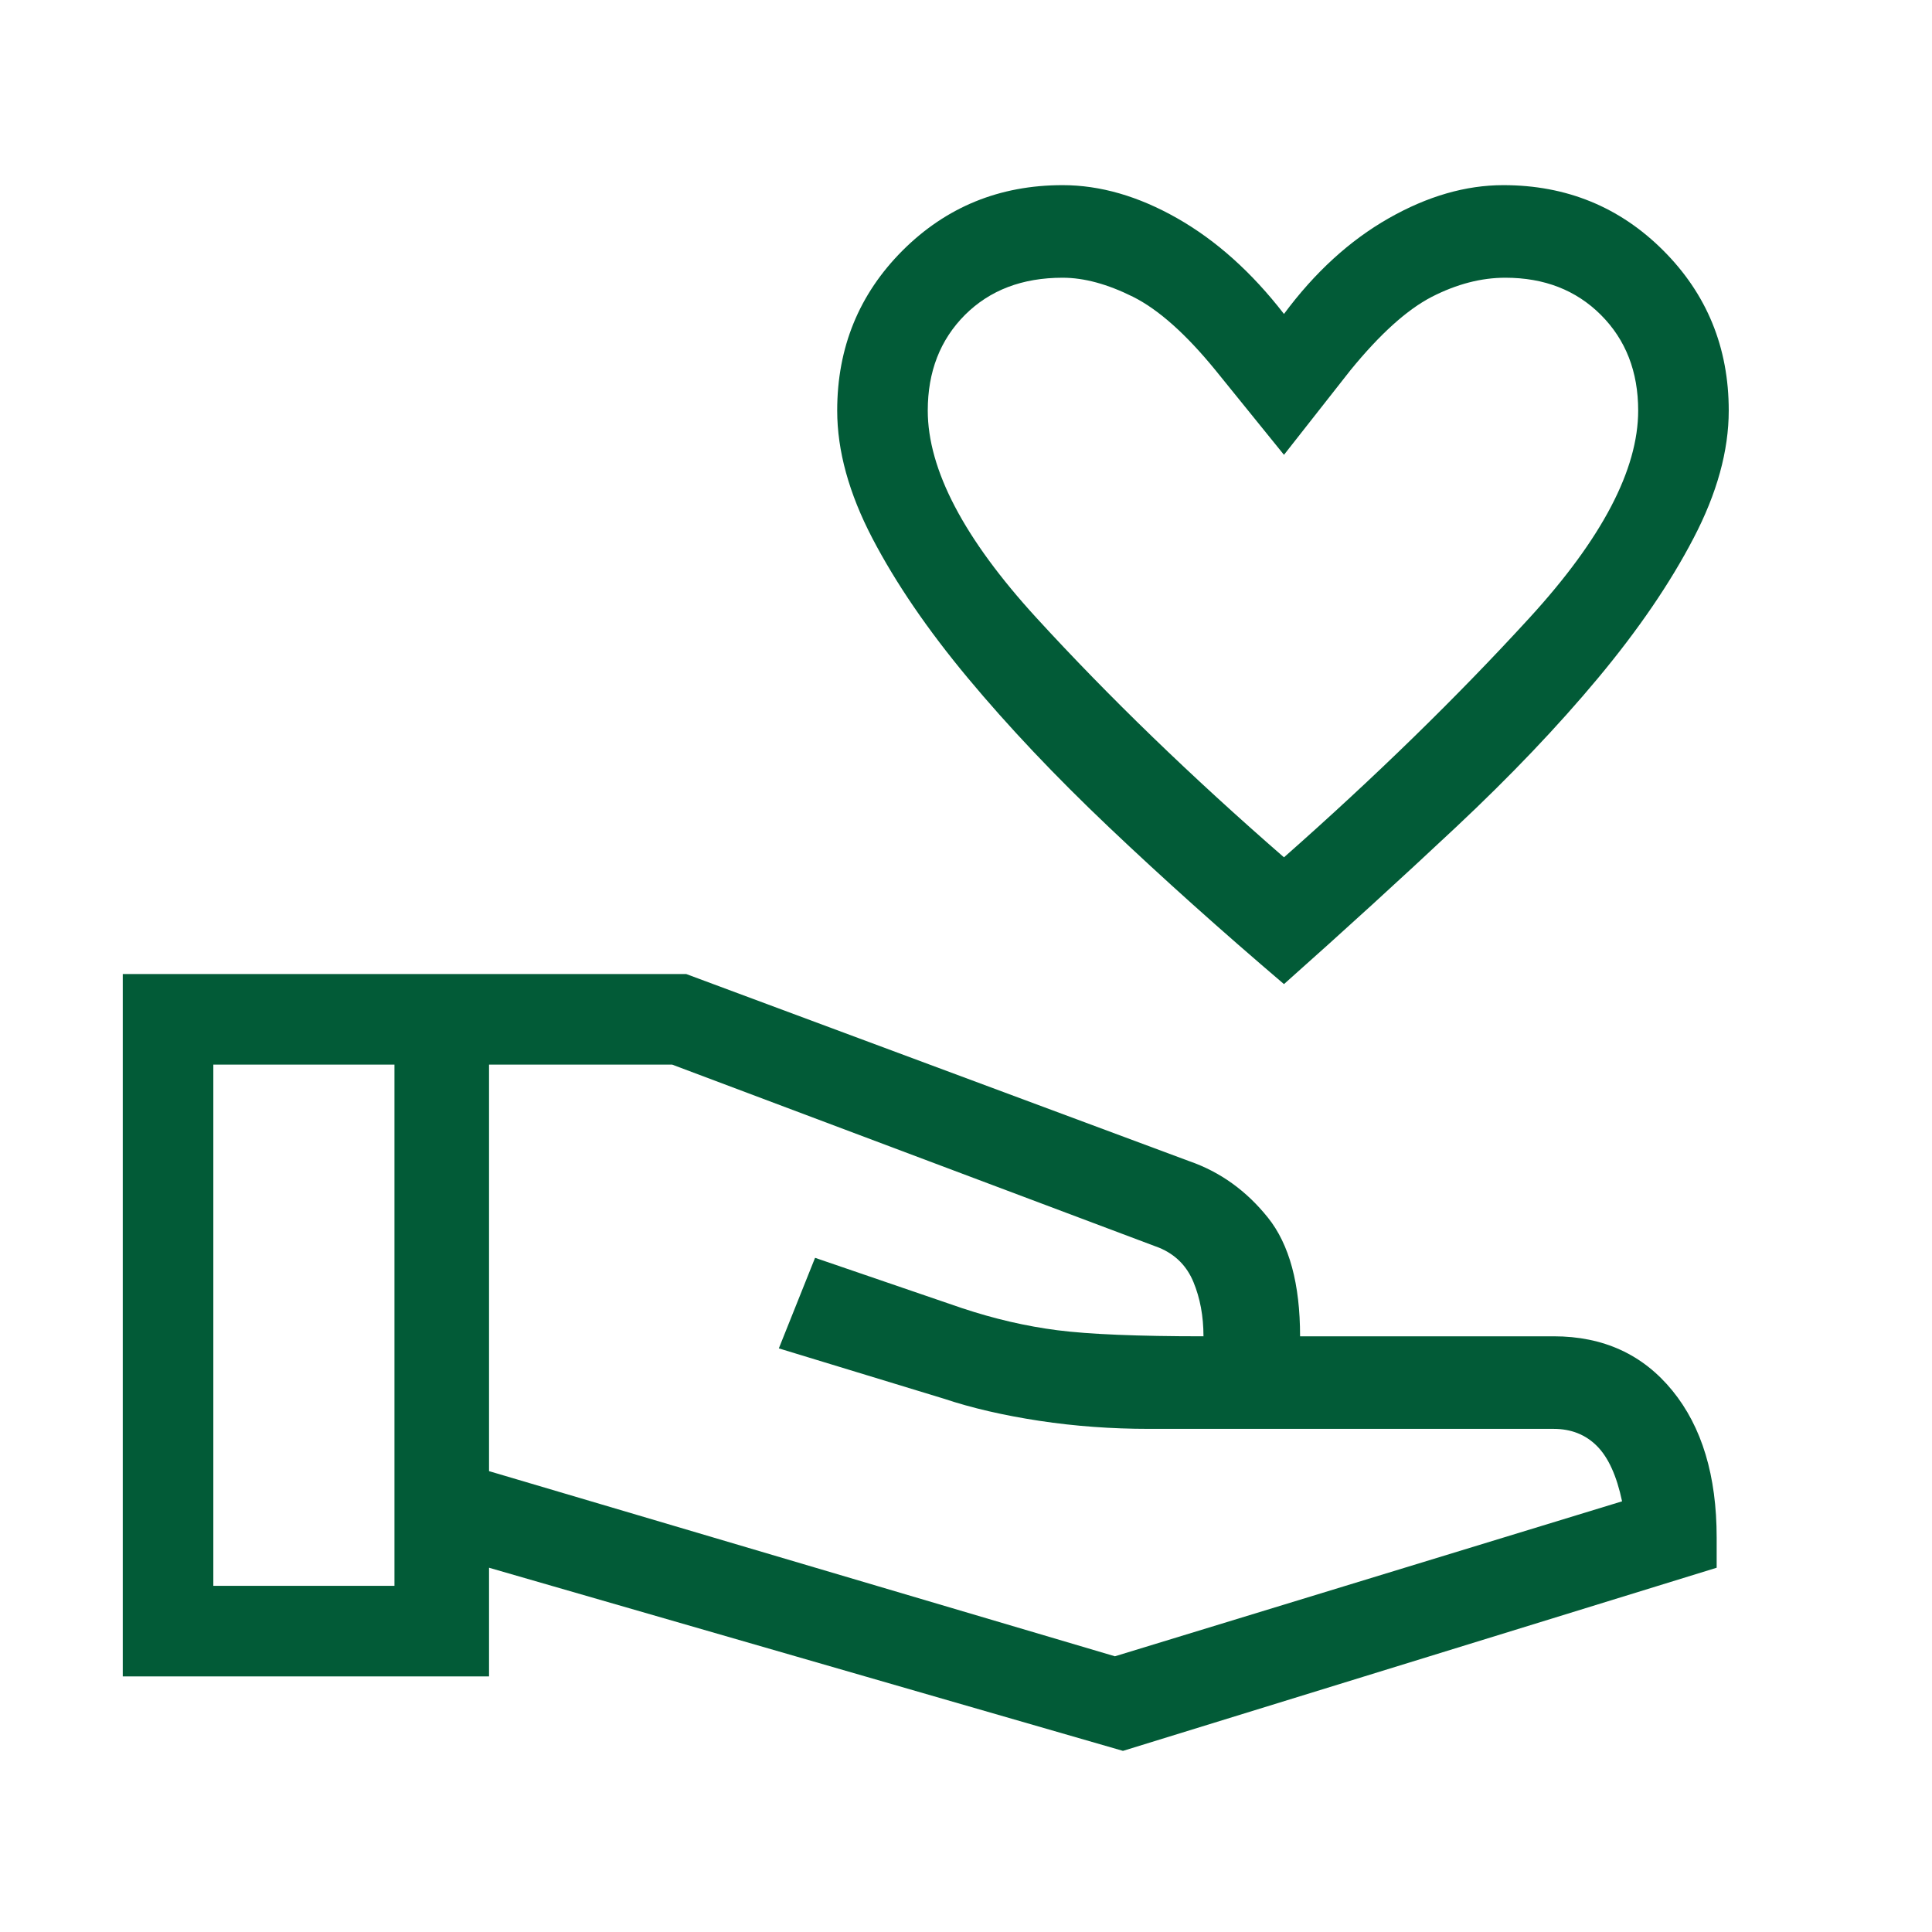 <svg width="24" height="24" viewBox="0 0 24 24" fill="none" xmlns="http://www.w3.org/2000/svg">
<path d="M15.95 12.225C15.167 11.558 14.442 10.908 13.775 10.275C13.108 9.642 12.525 9.025 12.025 8.425C11.525 7.825 11.129 7.246 10.837 6.687C10.546 6.129 10.4 5.6 10.4 5.1C10.4 4.317 10.671 3.654 11.212 3.112C11.754 2.571 12.417 2.3 13.2 2.3C13.667 2.3 14.142 2.437 14.625 2.712C15.108 2.987 15.55 3.383 15.95 3.9C16.333 3.383 16.767 2.987 17.25 2.712C17.733 2.437 18.208 2.3 18.675 2.3C19.458 2.3 20.121 2.571 20.662 3.112C21.204 3.654 21.475 4.317 21.475 5.1C21.475 5.6 21.329 6.129 21.037 6.687C20.746 7.246 20.35 7.825 19.85 8.425C19.35 9.025 18.762 9.642 18.087 10.275C17.412 10.908 16.7 11.558 15.95 12.225ZM15.95 10.65C17.083 9.65 18.1 8.658 19 7.675C19.9 6.692 20.35 5.833 20.35 5.1C20.35 4.617 20.196 4.221 19.887 3.912C19.579 3.604 19.183 3.45 18.7 3.45C18.4 3.45 18.096 3.529 17.787 3.687C17.479 3.846 17.142 4.15 16.775 4.6L15.95 5.65L15.1 4.6C14.733 4.15 14.392 3.846 14.075 3.687C13.758 3.529 13.467 3.45 13.2 3.45C12.7 3.45 12.296 3.604 11.987 3.912C11.679 4.221 11.525 4.617 11.525 5.1C11.525 5.833 11.975 6.692 12.875 7.675C13.775 8.658 14.8 9.65 15.95 10.65ZM13.95 21.75L6.075 19.475V20.825H1.525V12.1H8.525L14.775 14.425C15.158 14.558 15.483 14.792 15.75 15.125C16.017 15.458 16.15 15.95 16.15 16.6H19.3C19.917 16.6 20.408 16.825 20.775 17.275C21.142 17.725 21.325 18.333 21.325 19.1V19.475L13.95 21.75ZM2.65 19.7H4.9V13.225H2.65V19.7ZM13.85 20.575L20.15 18.65C20.083 18.333 19.979 18.104 19.837 17.962C19.696 17.821 19.517 17.75 19.3 17.75H14.275C13.808 17.75 13.354 17.717 12.912 17.65C12.471 17.583 12.075 17.492 11.725 17.375L9.675 16.75L10.125 15.625L11.95 16.25C12.35 16.383 12.746 16.475 13.137 16.525C13.529 16.575 14.133 16.6 14.95 16.6C14.95 16.35 14.908 16.125 14.825 15.925C14.742 15.725 14.6 15.583 14.4 15.5L8.35 13.225H6.075V18.275L13.85 20.575Z" fill="#025B37"/>
</svg>
